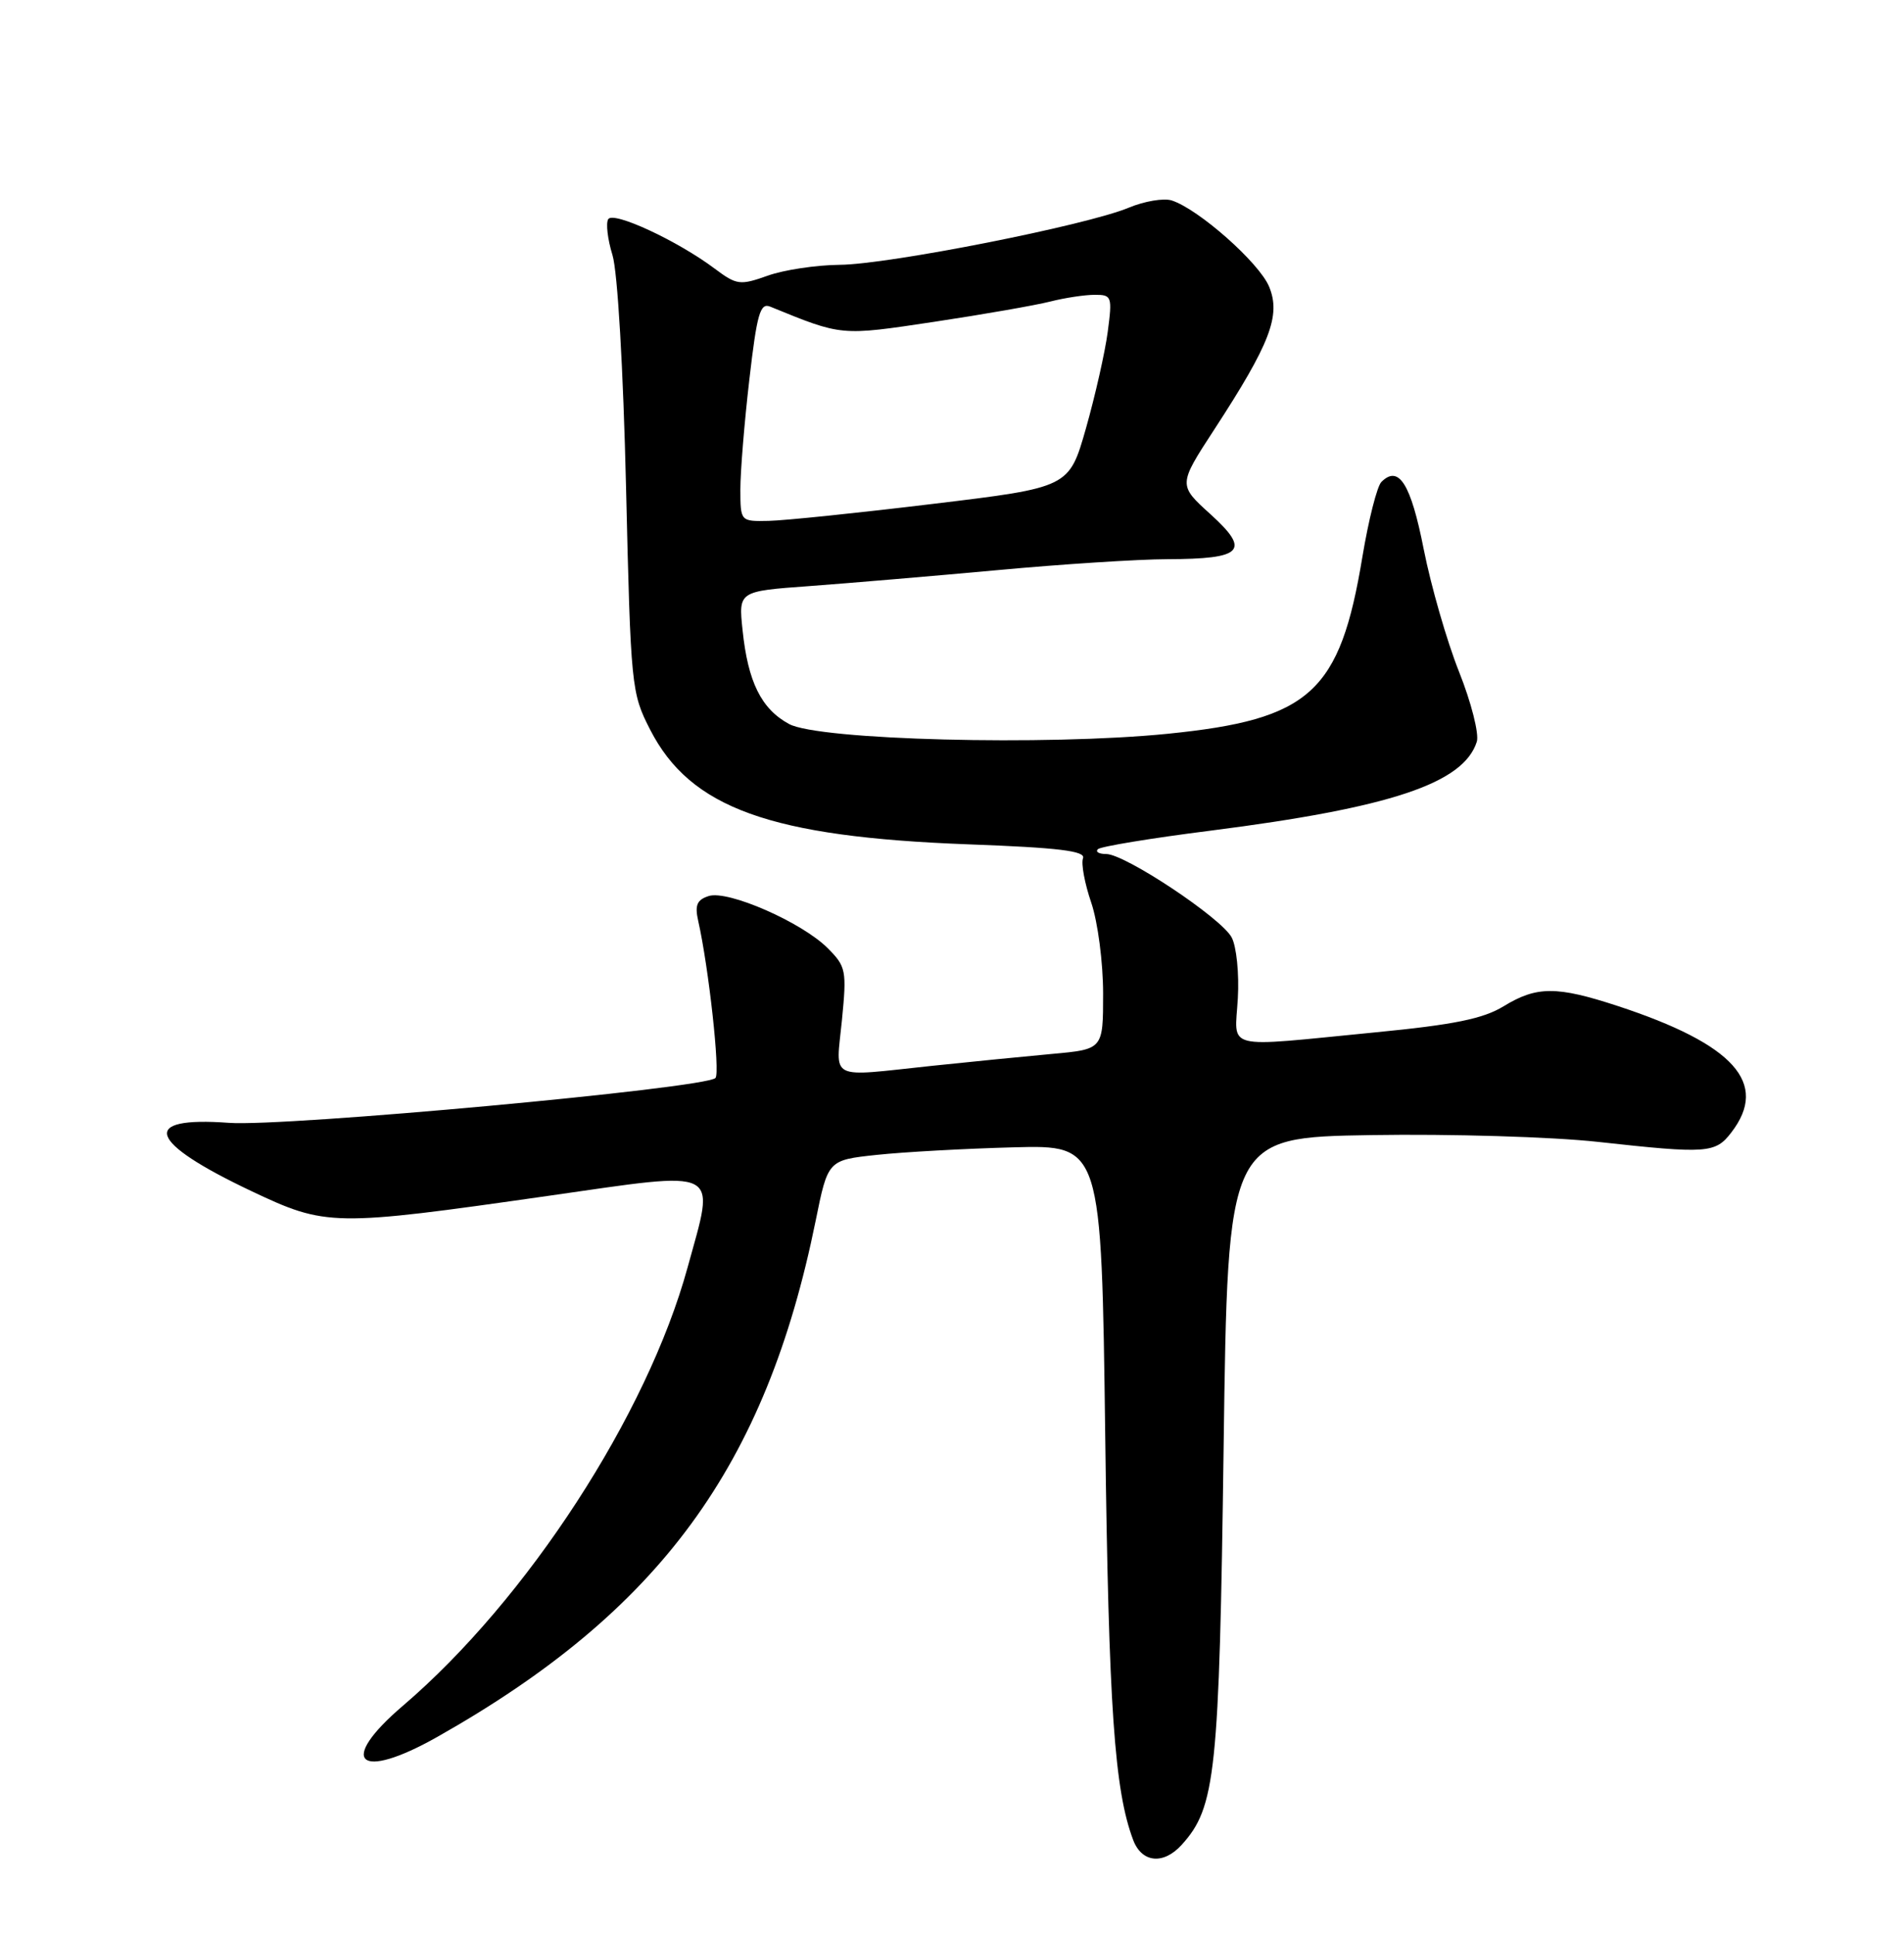 <?xml version="1.0" encoding="UTF-8" standalone="no"?>
<!DOCTYPE svg PUBLIC "-//W3C//DTD SVG 1.1//EN" "http://www.w3.org/Graphics/SVG/1.1/DTD/svg11.dtd" >
<svg xmlns="http://www.w3.org/2000/svg" xmlns:xlink="http://www.w3.org/1999/xlink" version="1.1" viewBox="0 0 252 256">
 <g >
 <path fill="currentColor"
d=" M 156.41 244.09 C 160.90 239.13 161.37 234.67 161.95 191.50 C 162.50 150.50 162.50 150.50 181.50 150.19 C 192.00 150.02 205.42 150.42 211.50 151.09 C 225.94 152.68 227.03 152.61 229.15 149.84 C 234.16 143.33 229.52 138.17 214.08 133.10 C 206.02 130.46 203.38 130.47 199.00 133.15 C 196.30 134.80 192.42 135.59 182.00 136.60 C 161.60 138.59 163.44 139.05 163.83 132.09 C 164.02 128.84 163.65 125.21 163.01 124.03 C 161.64 121.46 148.90 113.00 146.41 113.00 C 145.45 113.00 144.95 112.71 145.31 112.36 C 145.66 112.01 152.37 110.90 160.22 109.91 C 184.07 106.87 193.71 103.65 195.46 98.14 C 195.78 97.11 194.73 92.95 193.11 88.89 C 191.49 84.82 189.39 77.52 188.43 72.66 C 186.73 64.01 185.13 61.47 182.83 63.77 C 182.26 64.34 181.13 68.79 180.32 73.66 C 177.35 91.64 173.44 95.19 154.55 97.09 C 138.52 98.70 108.37 97.93 104.44 95.80 C 100.76 93.81 98.99 90.23 98.28 83.37 C 97.74 78.23 97.74 78.23 107.12 77.55 C 112.28 77.17 123.47 76.22 132.00 75.44 C 140.53 74.65 150.65 74.00 154.50 73.99 C 164.52 73.96 165.55 72.89 160.22 68.05 C 155.93 64.17 155.93 64.17 160.72 56.82 C 168.12 45.46 169.55 41.74 167.97 37.93 C 166.66 34.76 158.61 27.65 155.07 26.52 C 154.01 26.19 151.45 26.62 149.37 27.49 C 143.78 29.82 117.61 34.99 111.13 35.04 C 108.03 35.07 103.74 35.71 101.60 36.48 C 97.94 37.78 97.50 37.72 94.60 35.55 C 89.68 31.86 81.18 27.91 80.50 29.00 C 80.17 29.53 80.42 31.67 81.06 33.74 C 81.74 35.93 82.49 48.78 82.86 64.53 C 83.48 90.90 83.56 91.69 86.04 96.53 C 91.36 106.93 101.94 110.74 128.16 111.72 C 140.14 112.16 143.71 112.60 143.34 113.56 C 143.07 114.25 143.56 116.90 144.43 119.44 C 145.30 122.00 146.00 127.37 146.00 131.46 C 146.00 138.84 146.00 138.84 139.25 139.45 C 135.54 139.79 128.37 140.50 123.33 141.03 C 109.46 142.50 110.63 143.09 111.43 135.01 C 112.08 128.40 111.98 127.89 109.54 125.45 C 106.12 122.03 96.35 117.75 93.80 118.56 C 92.24 119.06 91.94 119.77 92.41 121.85 C 93.80 128.00 95.34 141.99 94.69 142.64 C 93.33 144.00 37.72 149.12 30.30 148.57 C 18.40 147.69 19.52 151.09 33.27 157.60 C 43.18 162.29 44.02 162.31 72.50 158.24 C 95.83 154.91 94.68 154.32 91.00 167.72 C 85.66 187.19 69.78 211.64 53.35 225.68 C 44.59 233.15 47.42 235.73 57.88 229.82 C 87.32 213.19 101.36 194.04 107.96 161.50 C 109.58 153.50 109.58 153.50 116.04 152.81 C 119.59 152.43 127.74 151.98 134.14 151.81 C 145.78 151.50 145.78 151.50 146.28 190.00 C 146.74 226.00 147.50 236.91 149.99 243.49 C 151.14 246.49 154.00 246.76 156.41 244.09 Z  M 97.99 64.75 C 97.99 62.41 98.52 55.87 99.18 50.21 C 100.18 41.54 100.61 40.03 101.93 40.57 C 111.52 44.48 111.18 44.45 123.65 42.58 C 130.17 41.60 137.07 40.39 139.00 39.90 C 140.93 39.41 143.57 39.01 144.88 39.01 C 147.15 39.00 147.23 39.22 146.61 43.92 C 146.25 46.63 144.95 52.36 143.73 56.67 C 141.50 64.50 141.50 64.50 123.50 66.67 C 113.60 67.87 103.81 68.88 101.75 68.92 C 98.00 69.00 98.00 69.00 97.99 64.75 Z "/>
</g>
</svg>